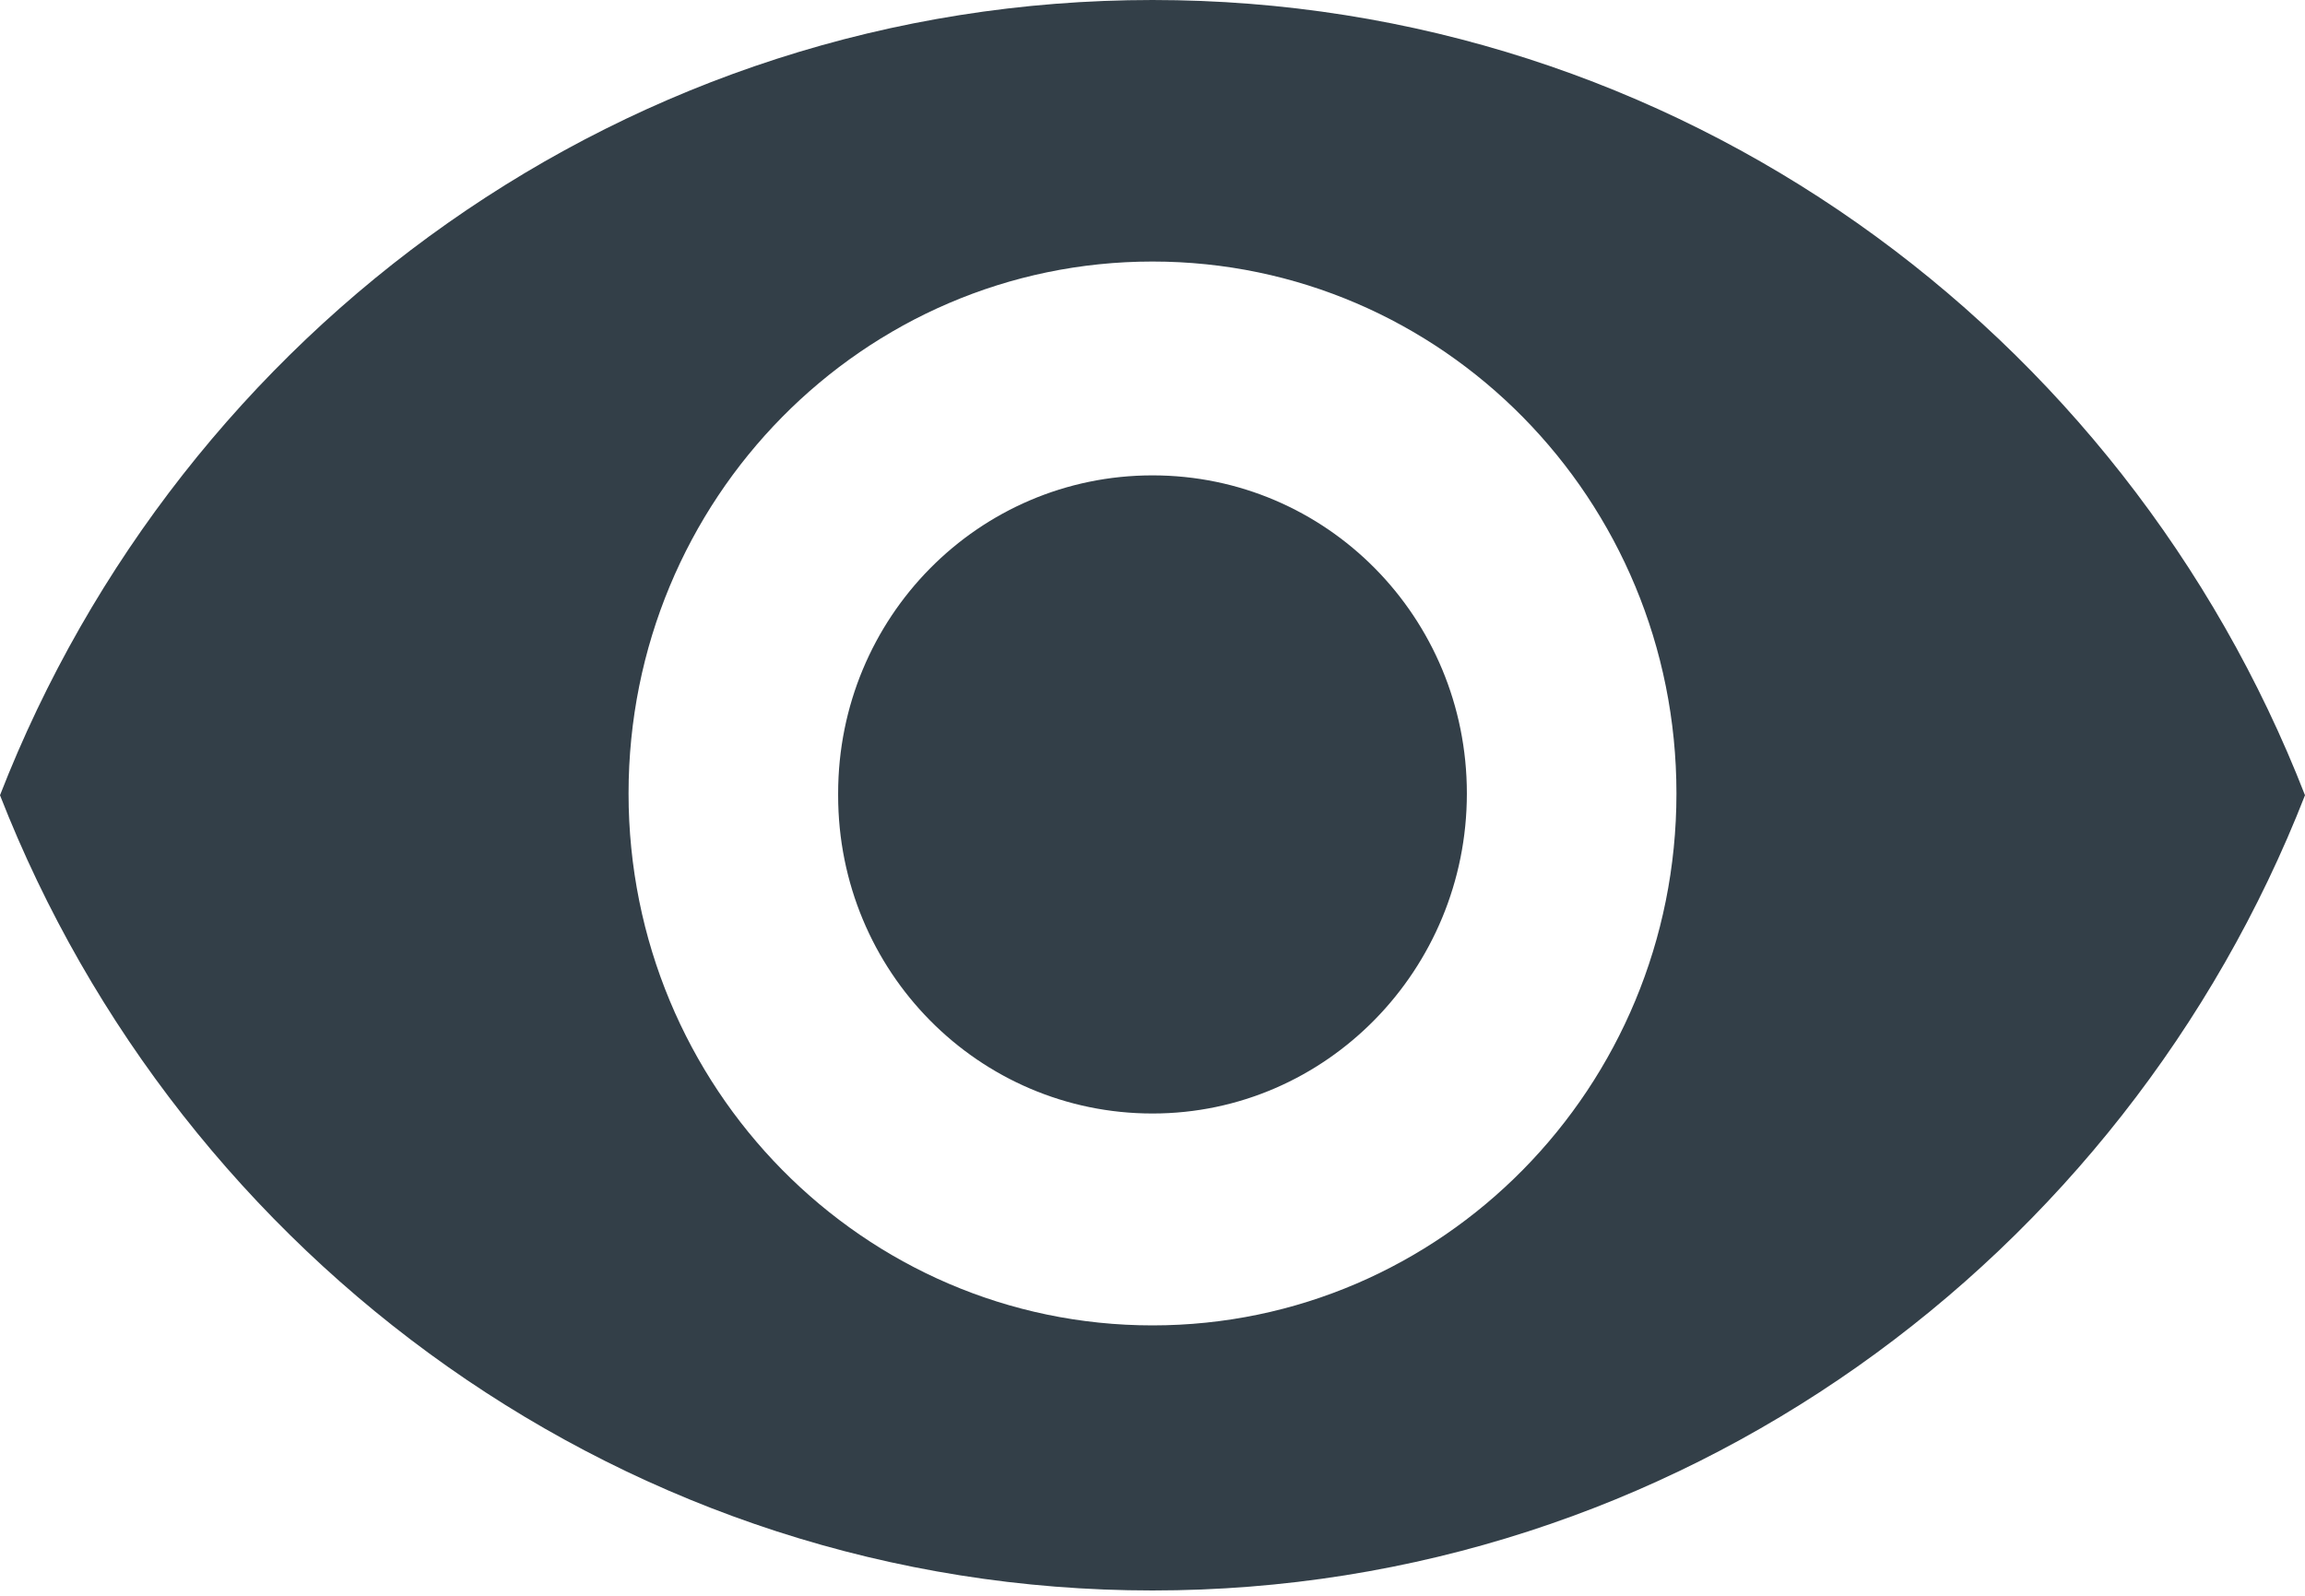 <svg xmlns="http://www.w3.org/2000/svg" width="13" height="9" fill="none" xmlns:v="https://vecta.io/nano"><path fill-rule="evenodd" d="M6.5 0C3.545 0 1.022 1.86 0 4.485 1.022 7.1 3.545 8.97 6.5 8.97S11.978 7.1 13 4.485C11.978 1.86 9.455 0 6.5 0zm0 7.475c-1.63 0-2.955-1.34-2.955-3s1.324-3 2.955-3 2.955 1.34 2.955 3-1.324 3-2.955 3zm-1.773-3c0-.993.792-1.794 1.773-1.794s1.773.8 1.773 1.794S7.48 6.28 6.5 6.28s-1.773-.8-1.773-1.794z" fill="#333f48"/></svg>